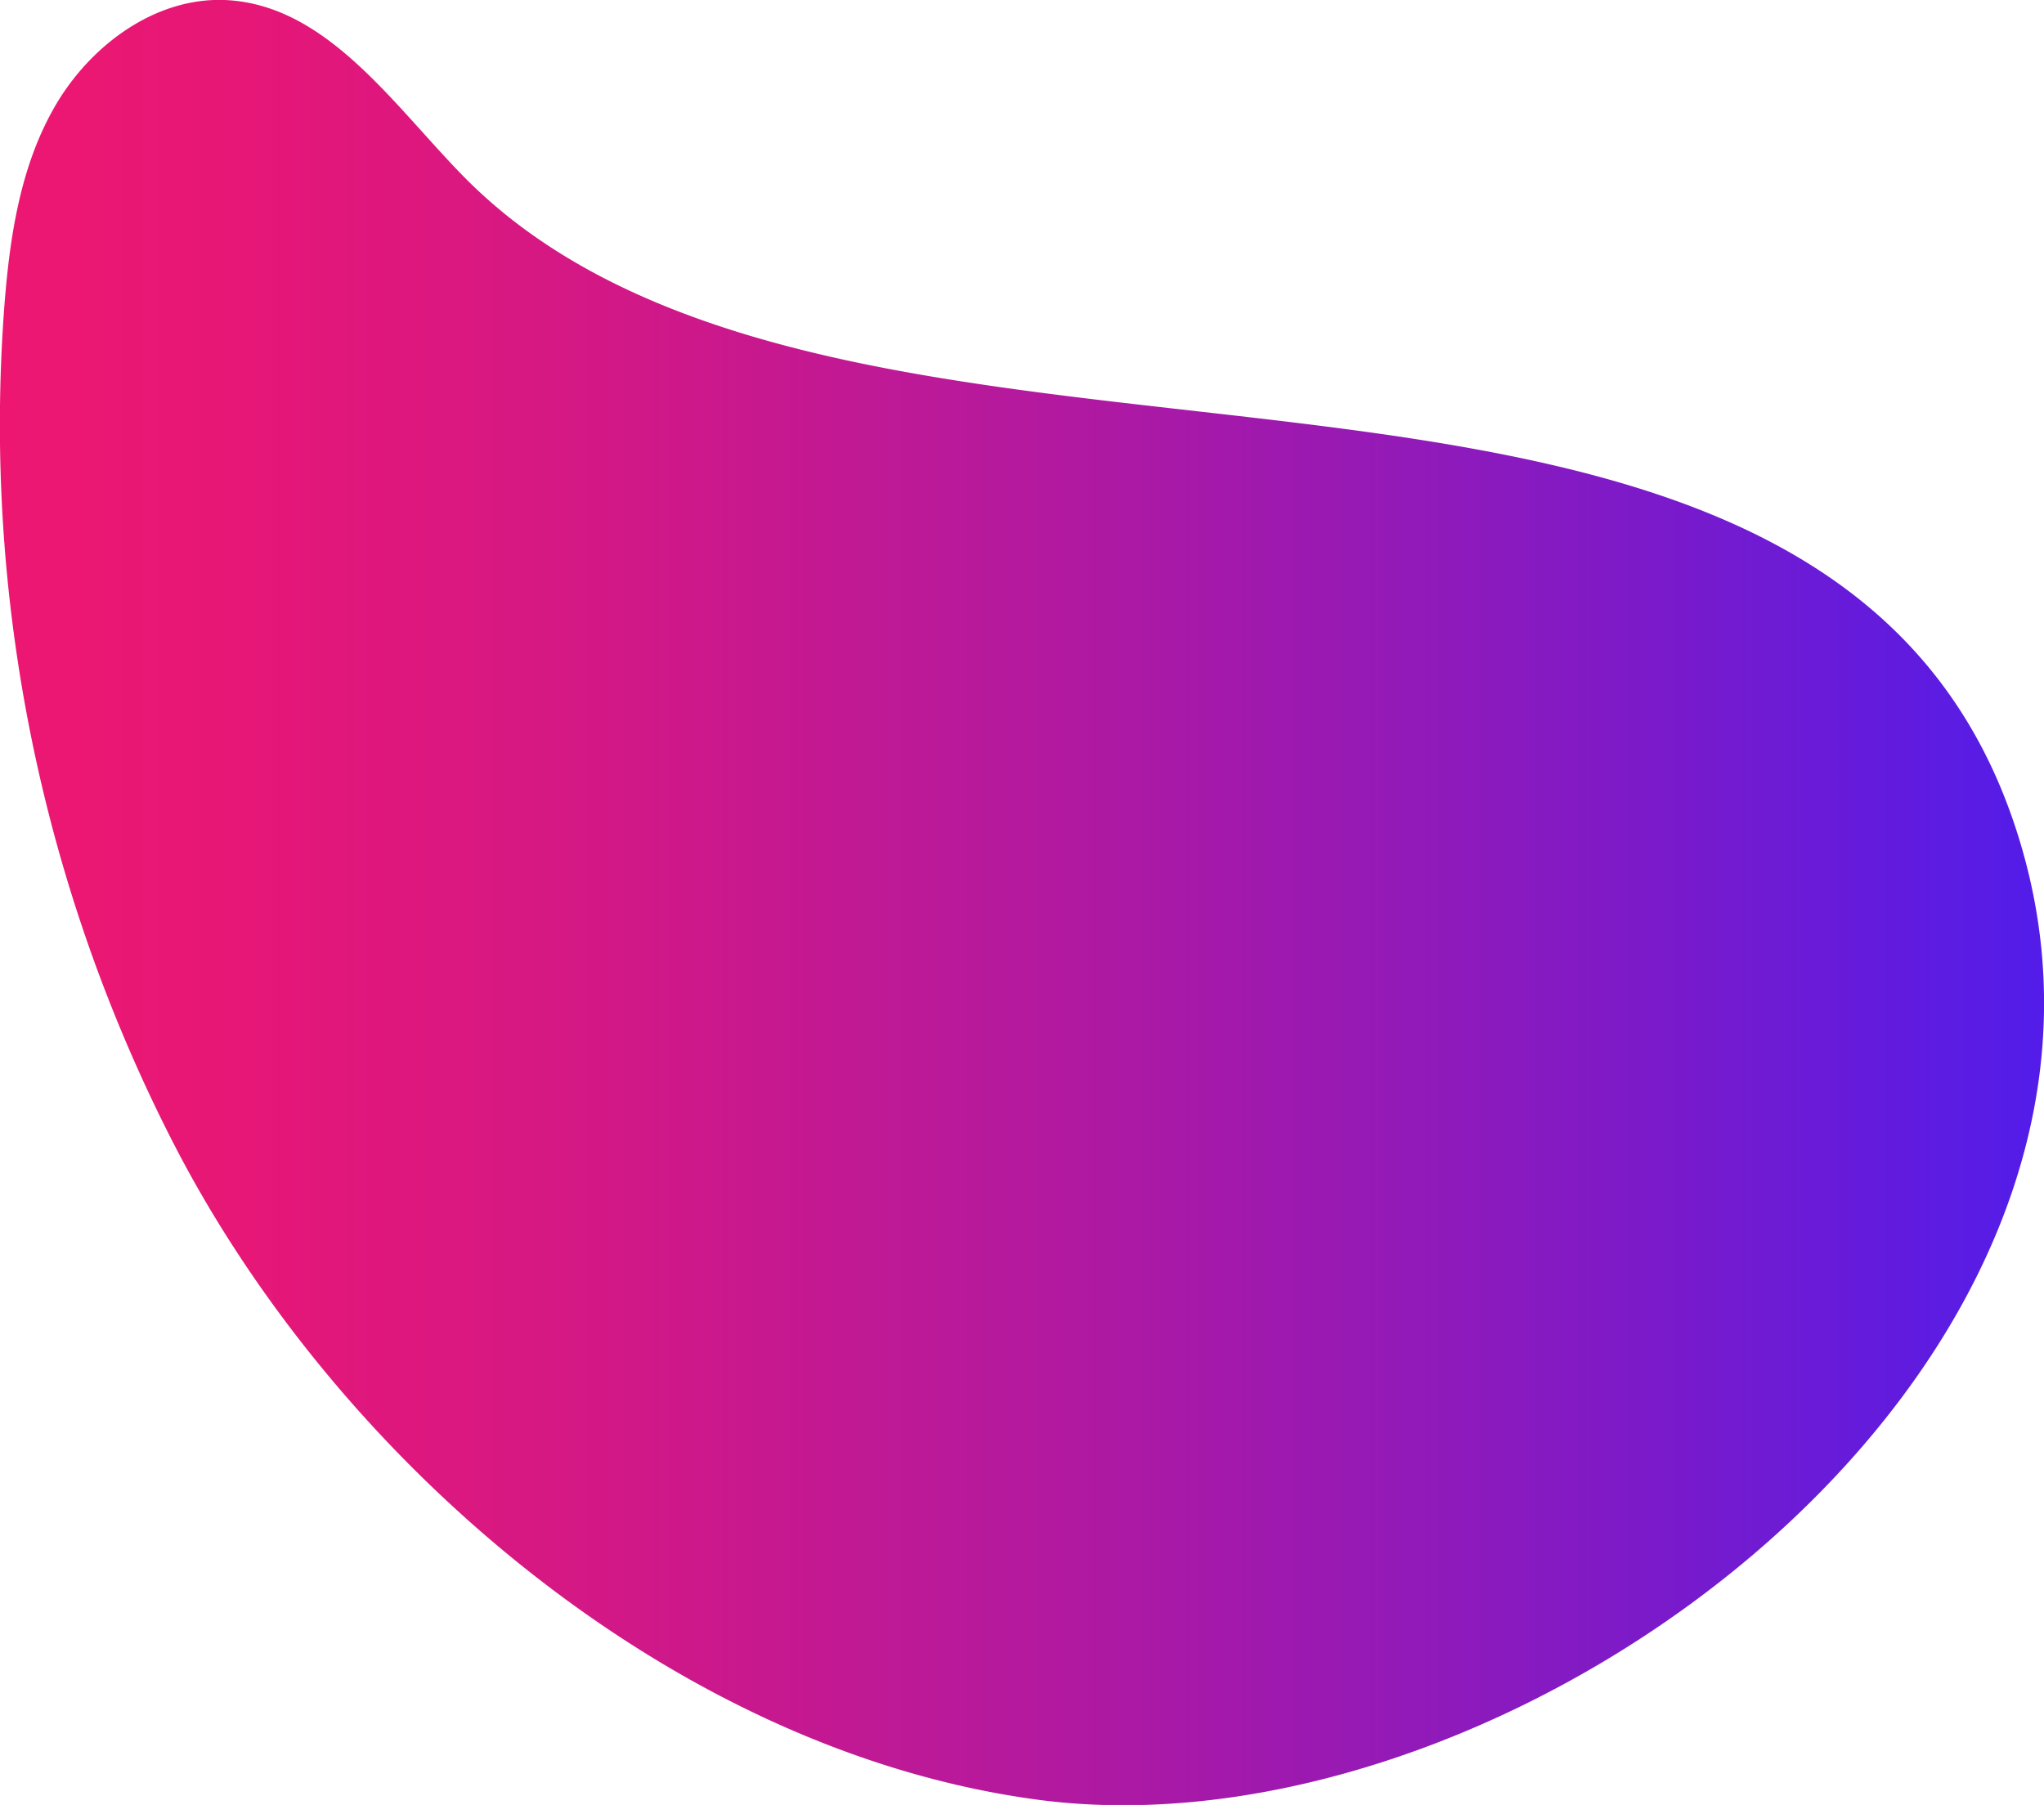 <svg xmlns="http://www.w3.org/2000/svg" xmlns:xlink="http://www.w3.org/1999/xlink" viewBox="0 0 191.13 168.8"><defs><style>.cls-1{fill:url(#linear-gradient);}</style><linearGradient id="linear-gradient" y1="84.4" x2="191.13" y2="84.4" gradientUnits="userSpaceOnUse"><stop offset="0" stop-color="#ed1771"/><stop offset="0.12" stop-color="#e61777"/><stop offset="0.31" stop-color="#d11887"/><stop offset="0.53" stop-color="#b019a1"/><stop offset="0.78" stop-color="#811ac5"/><stop offset="1" stop-color="#521cea"/></linearGradient></defs><title>Ресурс 17mockup1</title><g id="Слой_2" data-name="Слой 2"><g id="OBJECTS"><path class="cls-1" d="M79.17,33.7c42.23,9.13,97.54,1.75,110,46,13.78,48.9-47.86,94.63-92.3,88.59-33.83-4.6-65.12-31.43-80.46-61a147.27,147.27,0,0,1-16-78.69c.5-6.48,1.5-13.12,4.77-18.73S14.47-.24,21,0C30.4.38,36.57,9.53,43.15,16.3,52.26,25.69,65,30.63,79.17,33.7Z"/></g></g></svg>